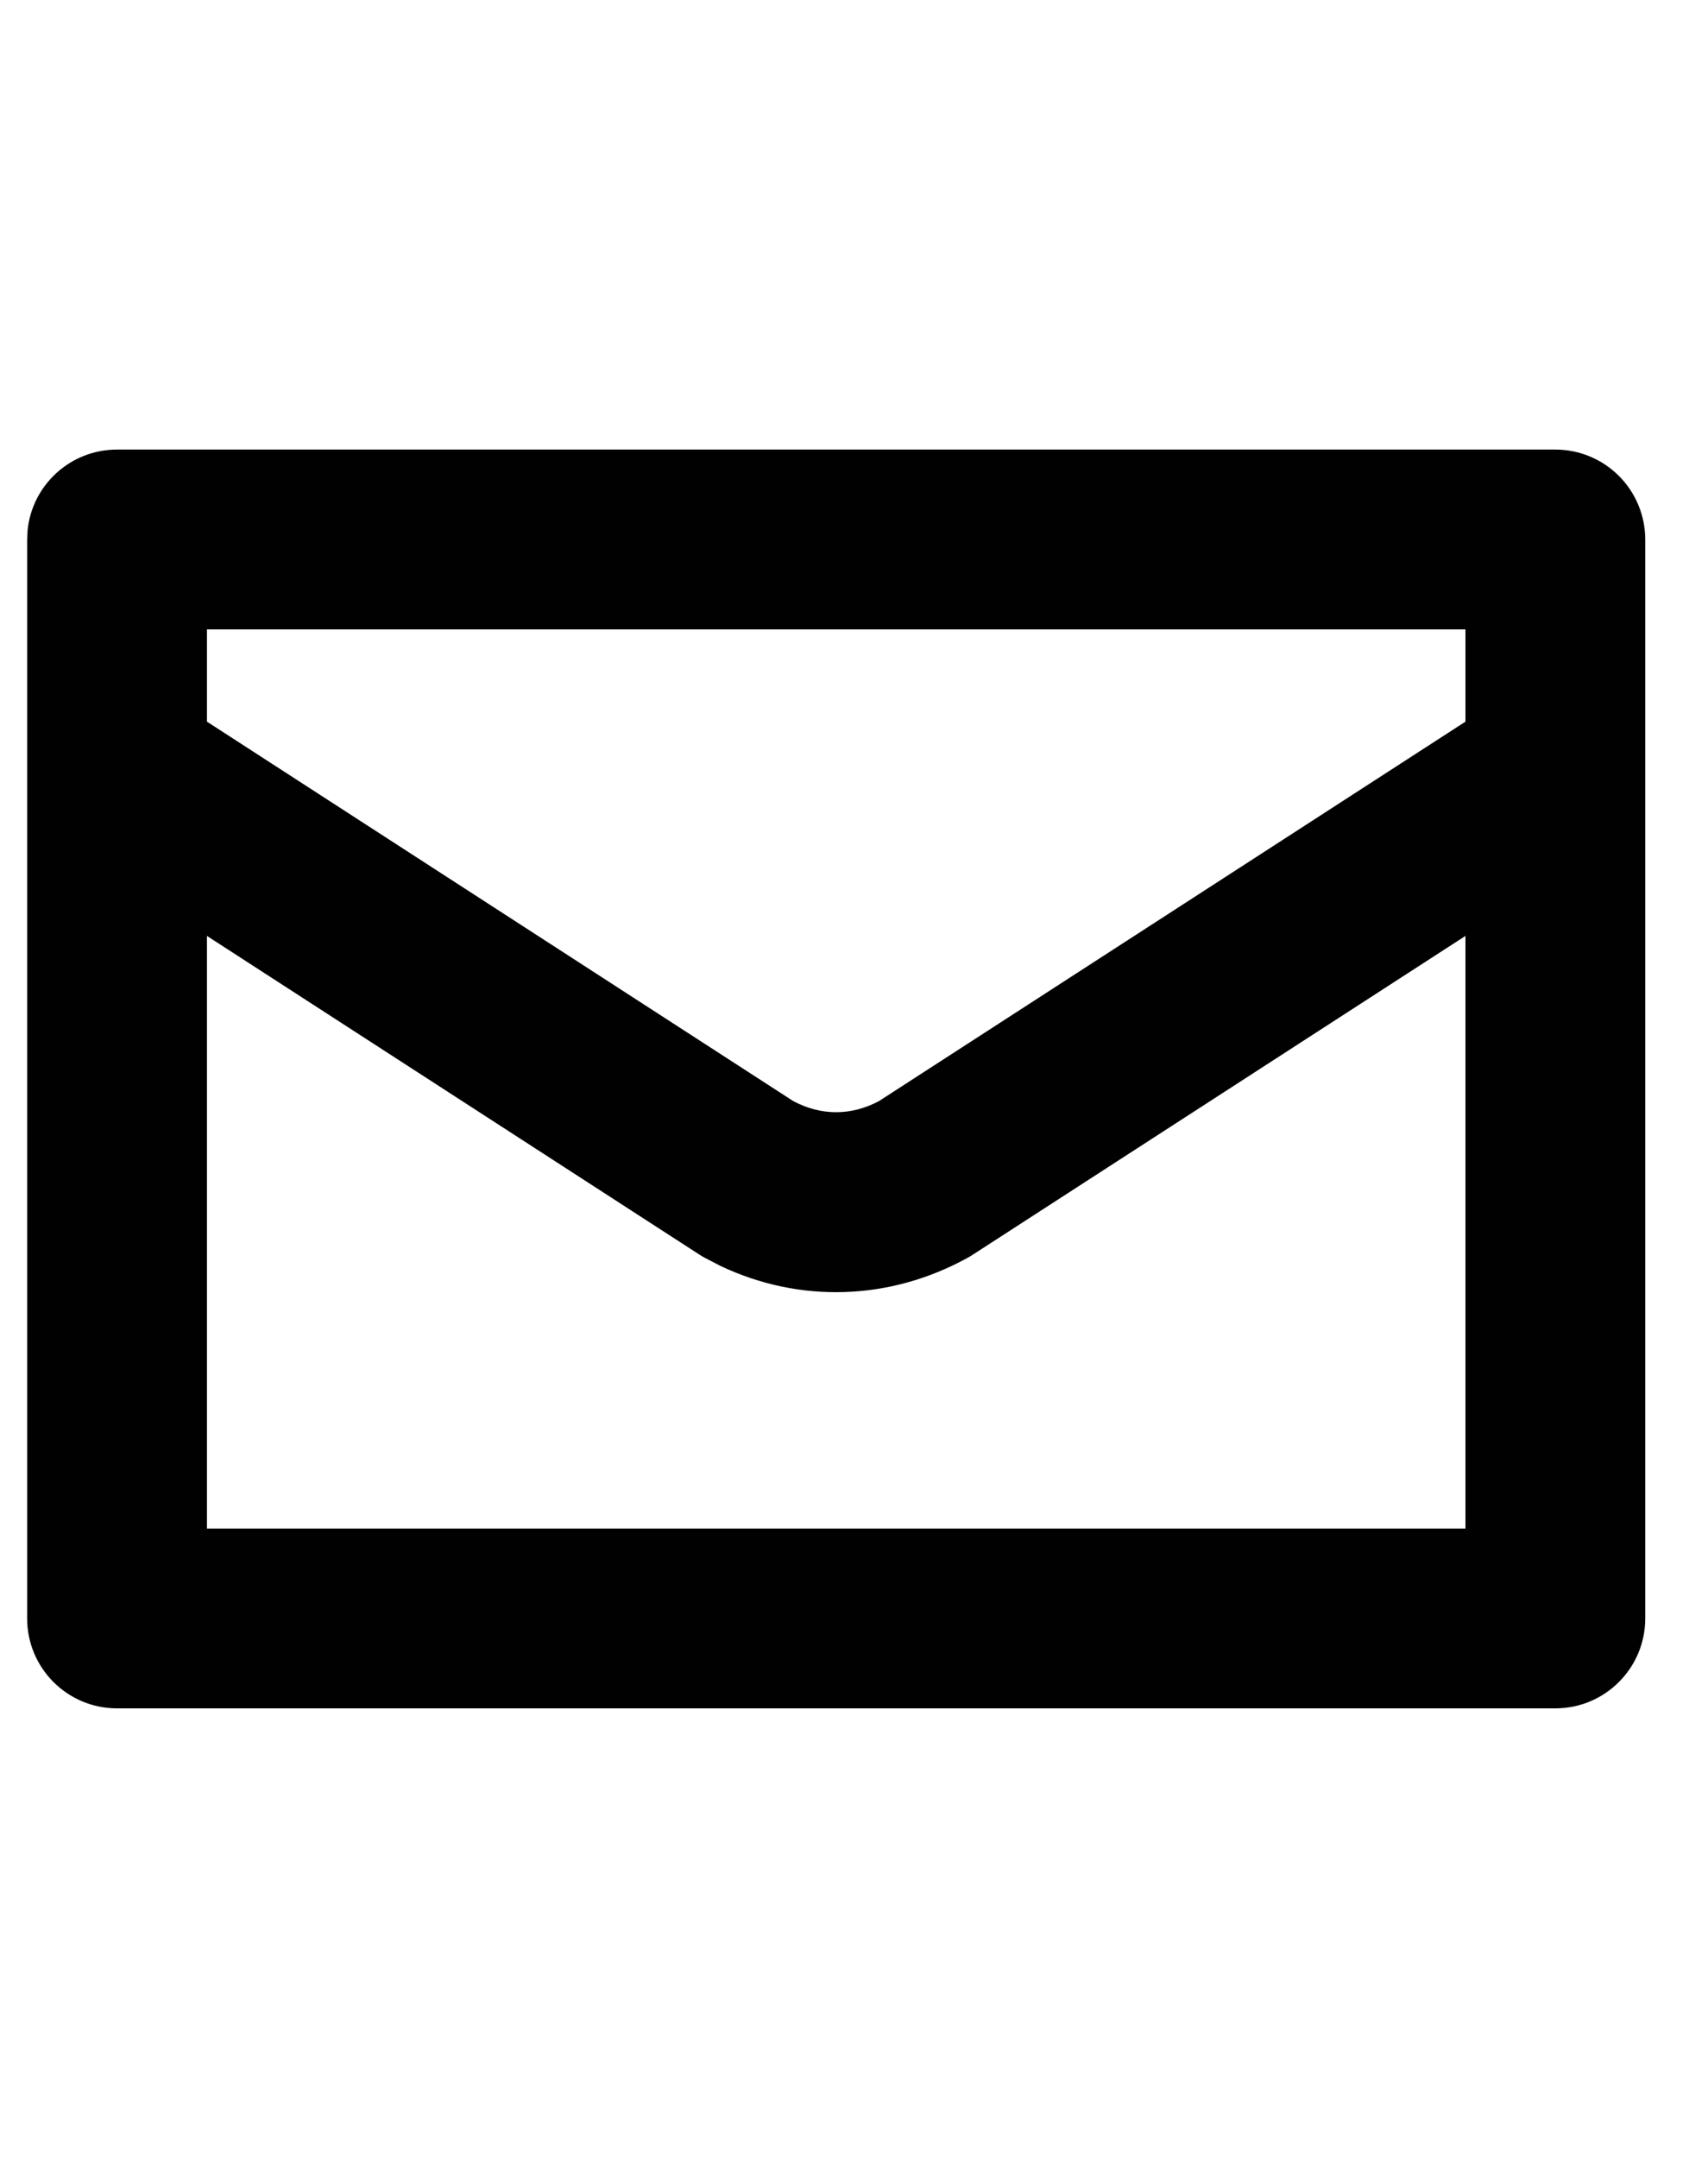 <svg width="19" height="24" viewBox="0 0 19 24" fill="none" xmlns="http://www.w3.org/2000/svg">
<g clip-path="url(#clip0_5837_17742)">
<path d="M17.302 5C17.567 5 17.821 5.105 18.009 5.293C18.196 5.48 18.302 5.735 18.302 6V18C18.302 18.552 17.854 19 17.302 19H1.302C0.749 19 0.302 18.552 0.302 18V6L0.307 5.897C0.358 5.393 0.784 5 1.302 5C6.635 5 11.969 5 17.302 5ZM10.822 13.954C10.803 13.967 10.782 13.979 10.762 13.99C9.897 14.466 8.897 14.497 8.016 14.08L7.842 13.99C7.821 13.979 7.801 13.967 7.781 13.954L2.302 10.409V17H16.302V10.409L10.822 13.954ZM2.302 8.026L8.824 12.246C9.135 12.411 9.467 12.411 9.778 12.246L16.302 8.026V7C11.635 7 6.968 7 2.302 7V8.026Z" fill="#010101"/>
</g>
<defs>
<clipPath id="clip0_5837_17742">
<rect width="18" height="24" fill="white" transform="translate(0.301)"/>
</clipPath>
</defs>
</svg>
